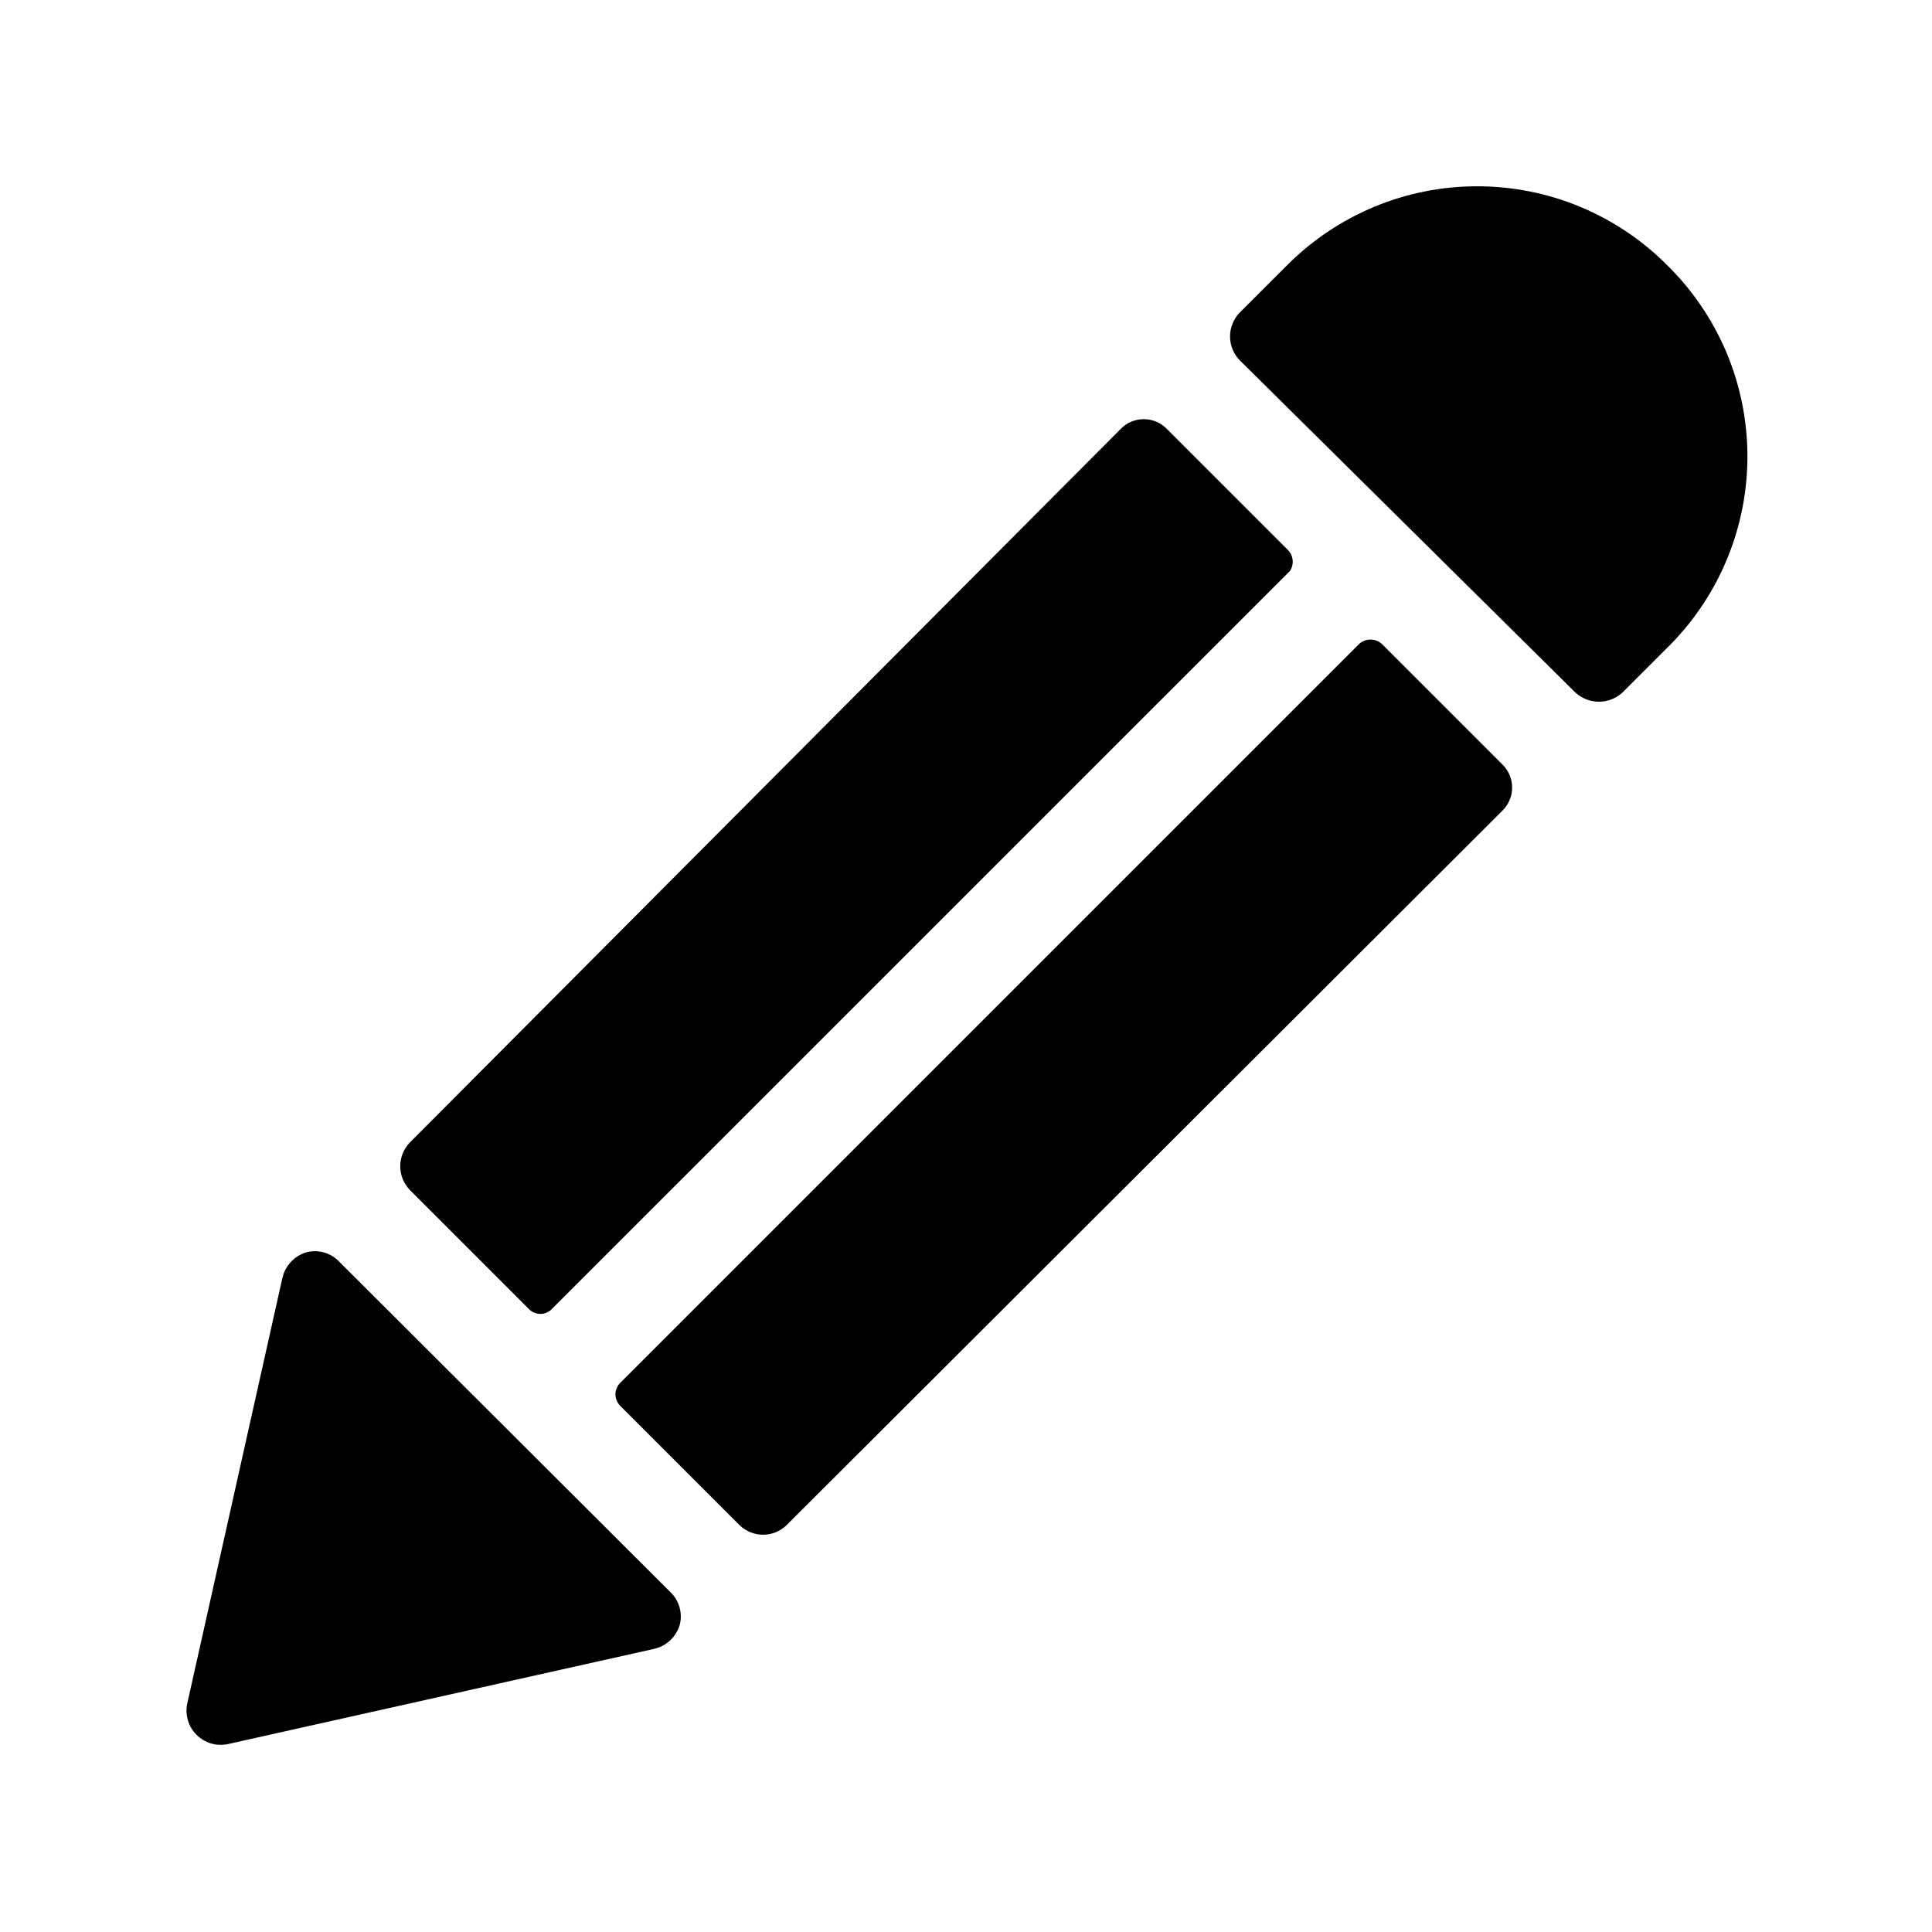 <svg width="24" height="24" viewBox="0 0 24 24" fill="none" xmlns="http://www.w3.org/2000/svg">
<path d="M4.208 15.667C4.156 15.614 4.091 15.576 4.019 15.557C3.947 15.538 3.872 15.538 3.8 15.558C3.728 15.581 3.663 15.622 3.612 15.678C3.561 15.733 3.525 15.801 3.508 15.875L2.325 21.167C2.311 21.235 2.315 21.306 2.335 21.373C2.355 21.44 2.392 21.501 2.441 21.55C2.491 21.6 2.552 21.636 2.619 21.657C2.686 21.677 2.756 21.68 2.825 21.667L8.125 20.483C8.199 20.466 8.267 20.431 8.322 20.38C8.378 20.328 8.419 20.264 8.442 20.192C8.462 20.12 8.462 20.045 8.443 19.973C8.424 19.901 8.386 19.836 8.333 19.783L4.208 15.667Z" fill="black"/>
<path d="M16.875 8.008L7.708 17.175C7.688 17.194 7.673 17.216 7.662 17.241C7.651 17.267 7.645 17.294 7.645 17.321C7.645 17.348 7.651 17.375 7.662 17.4C7.673 17.425 7.688 17.448 7.708 17.467L9.183 18.942C9.222 18.981 9.268 19.012 9.319 19.033C9.37 19.054 9.424 19.065 9.479 19.065C9.534 19.065 9.589 19.054 9.639 19.033C9.69 19.012 9.736 18.981 9.775 18.942L18.667 10.067C18.704 10.03 18.733 9.985 18.754 9.937C18.774 9.888 18.784 9.836 18.784 9.783C18.784 9.731 18.774 9.679 18.754 9.63C18.733 9.581 18.704 9.537 18.667 9.5L17.175 8.008C17.156 7.988 17.132 7.972 17.107 7.961C17.081 7.95 17.053 7.945 17.025 7.945C16.997 7.945 16.969 7.95 16.944 7.961C16.918 7.972 16.894 7.988 16.875 8.008Z" fill="black"/>
<path d="M15.992 6.825L14.5 5.333C14.463 5.293 14.417 5.262 14.367 5.24C14.317 5.218 14.263 5.207 14.208 5.207C14.154 5.207 14.1 5.218 14.049 5.24C13.999 5.262 13.954 5.293 13.917 5.333L5.092 14.192C5.015 14.271 4.972 14.377 4.972 14.488C4.972 14.598 5.015 14.704 5.092 14.783L6.567 16.258C6.585 16.278 6.608 16.294 6.633 16.305C6.658 16.316 6.685 16.322 6.713 16.322C6.74 16.322 6.767 16.316 6.792 16.305C6.817 16.294 6.84 16.278 6.858 16.258L16.025 7.092C16.052 7.05 16.063 7.001 16.057 6.952C16.051 6.903 16.028 6.858 15.992 6.825Z" fill="black"/>
<path d="M20.708 3.292C20.399 2.982 20.031 2.736 19.627 2.568C19.222 2.4 18.788 2.314 18.35 2.314C17.912 2.314 17.478 2.4 17.073 2.568C16.669 2.736 16.301 2.982 15.992 3.292L15.4 3.883C15.323 3.963 15.28 4.069 15.28 4.179C15.28 4.29 15.323 4.396 15.4 4.475L19.567 8.6C19.647 8.675 19.753 8.717 19.863 8.717C19.972 8.717 20.078 8.675 20.158 8.6L20.75 8.008C21.057 7.696 21.3 7.326 21.464 6.92C21.628 6.514 21.711 6.079 21.707 5.641C21.703 5.203 21.613 4.77 21.442 4.367C21.27 3.964 21.021 3.599 20.708 3.292Z" fill="black"/>
</svg>
